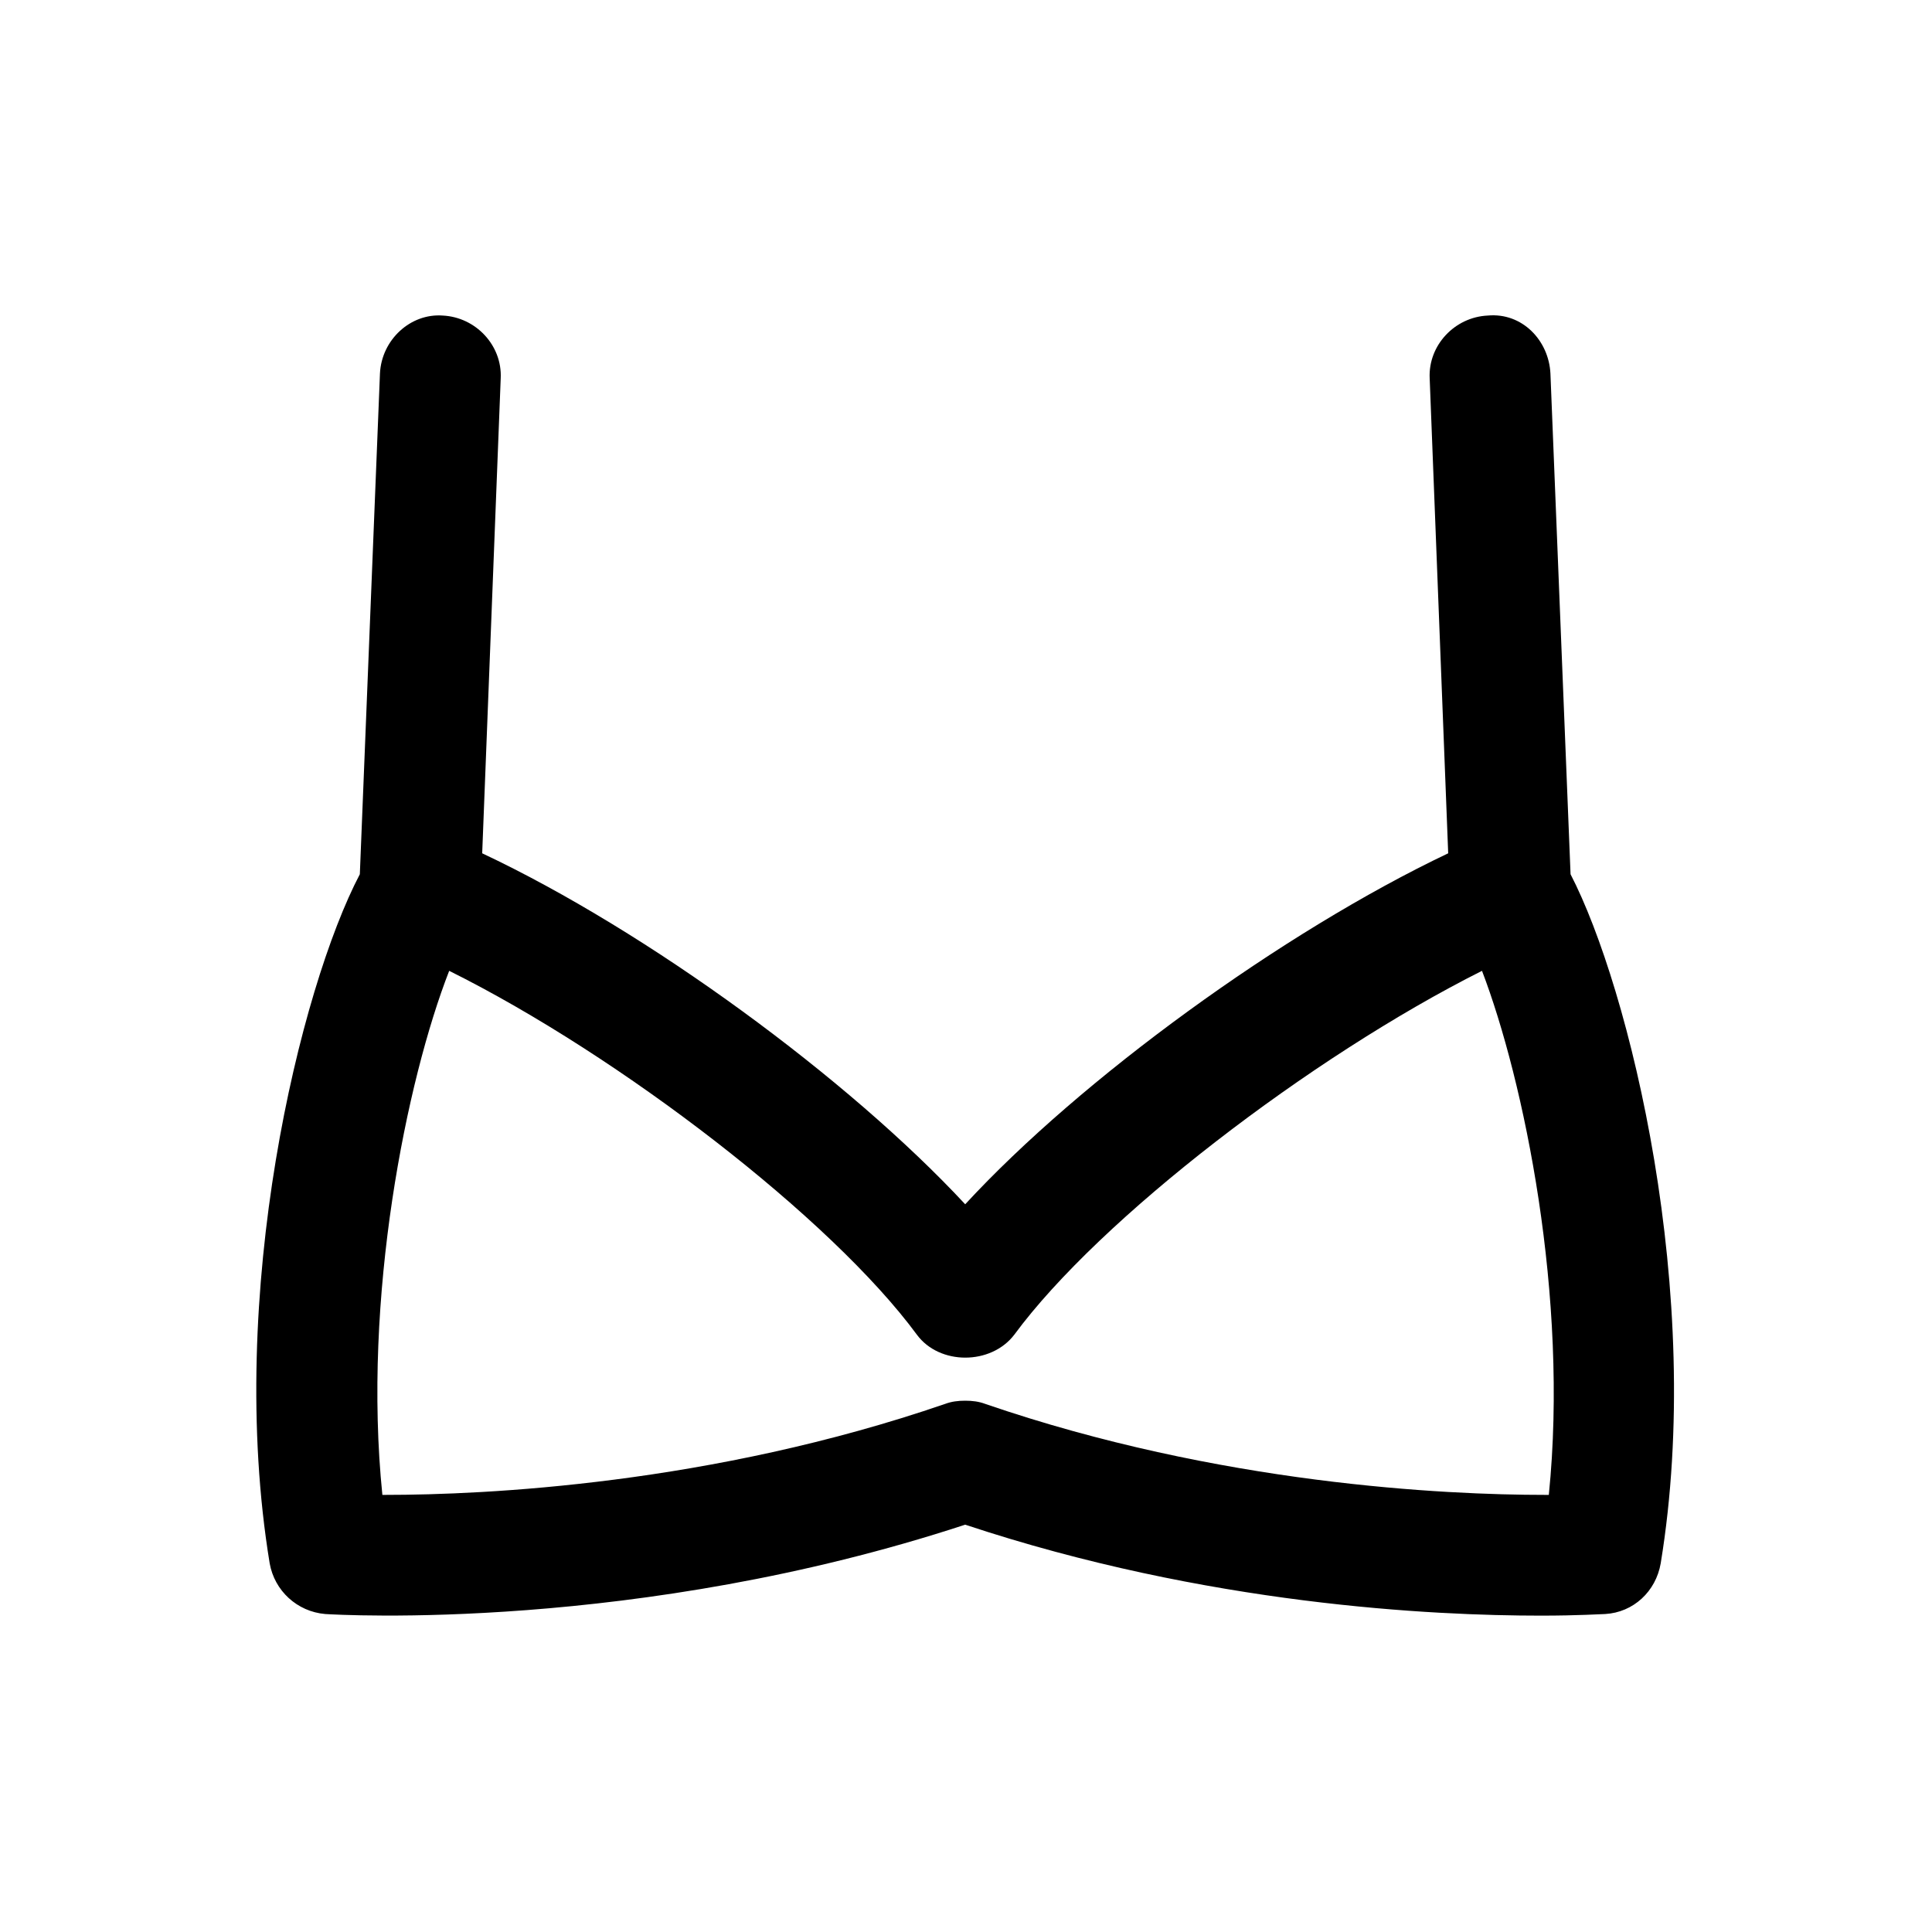 <?xml version="1.0" encoding="UTF-8"?>
<svg id="Livello_1" data-name="Livello 1" xmlns="http://www.w3.org/2000/svg" viewBox="0 0 24 24">
  <path d="M19.51,10.86l-.25-6.22c-.02-.41-.35-.76-.78-.72-.41,.02-.74,.37-.72,.78l.23,5.9c-2.06,.98-4.56,2.8-6,4.36-1.45-1.56-3.94-3.39-6-4.36l.23-5.9c.02-.41-.31-.76-.72-.78-.4-.03-.76,.3-.78,.72l-.25,6.22c-.74,1.41-1.67,5.21-1.12,8.56,.06,.34,.34,.6,.69,.63,.16,.01,3.87,.23,7.95-1.11,3.01,1,5.82,1.13,7.15,1.13,.47,0,.76-.02,.8-.02,.35-.02,.63-.28,.69-.63,.55-3.35-.39-7.15-1.12-8.56Zm-.28,7.71s-.03,0-.04,0c-1.23,0-4.04-.13-6.95-1.13-.08-.03-.16-.04-.25-.04s-.17,.01-.25,.04c-2.91,1-5.72,1.13-6.95,1.13-.02,0-.03,0-.04,0-.25-2.45,.3-5.15,.83-6.51,2.13,1.06,4.75,3.08,5.81,4.52,.28,.38,.92,.38,1.21,0,1.06-1.44,3.68-3.45,5.81-4.52,.52,1.36,1.08,4.05,.83,6.51Z"/>
</svg>